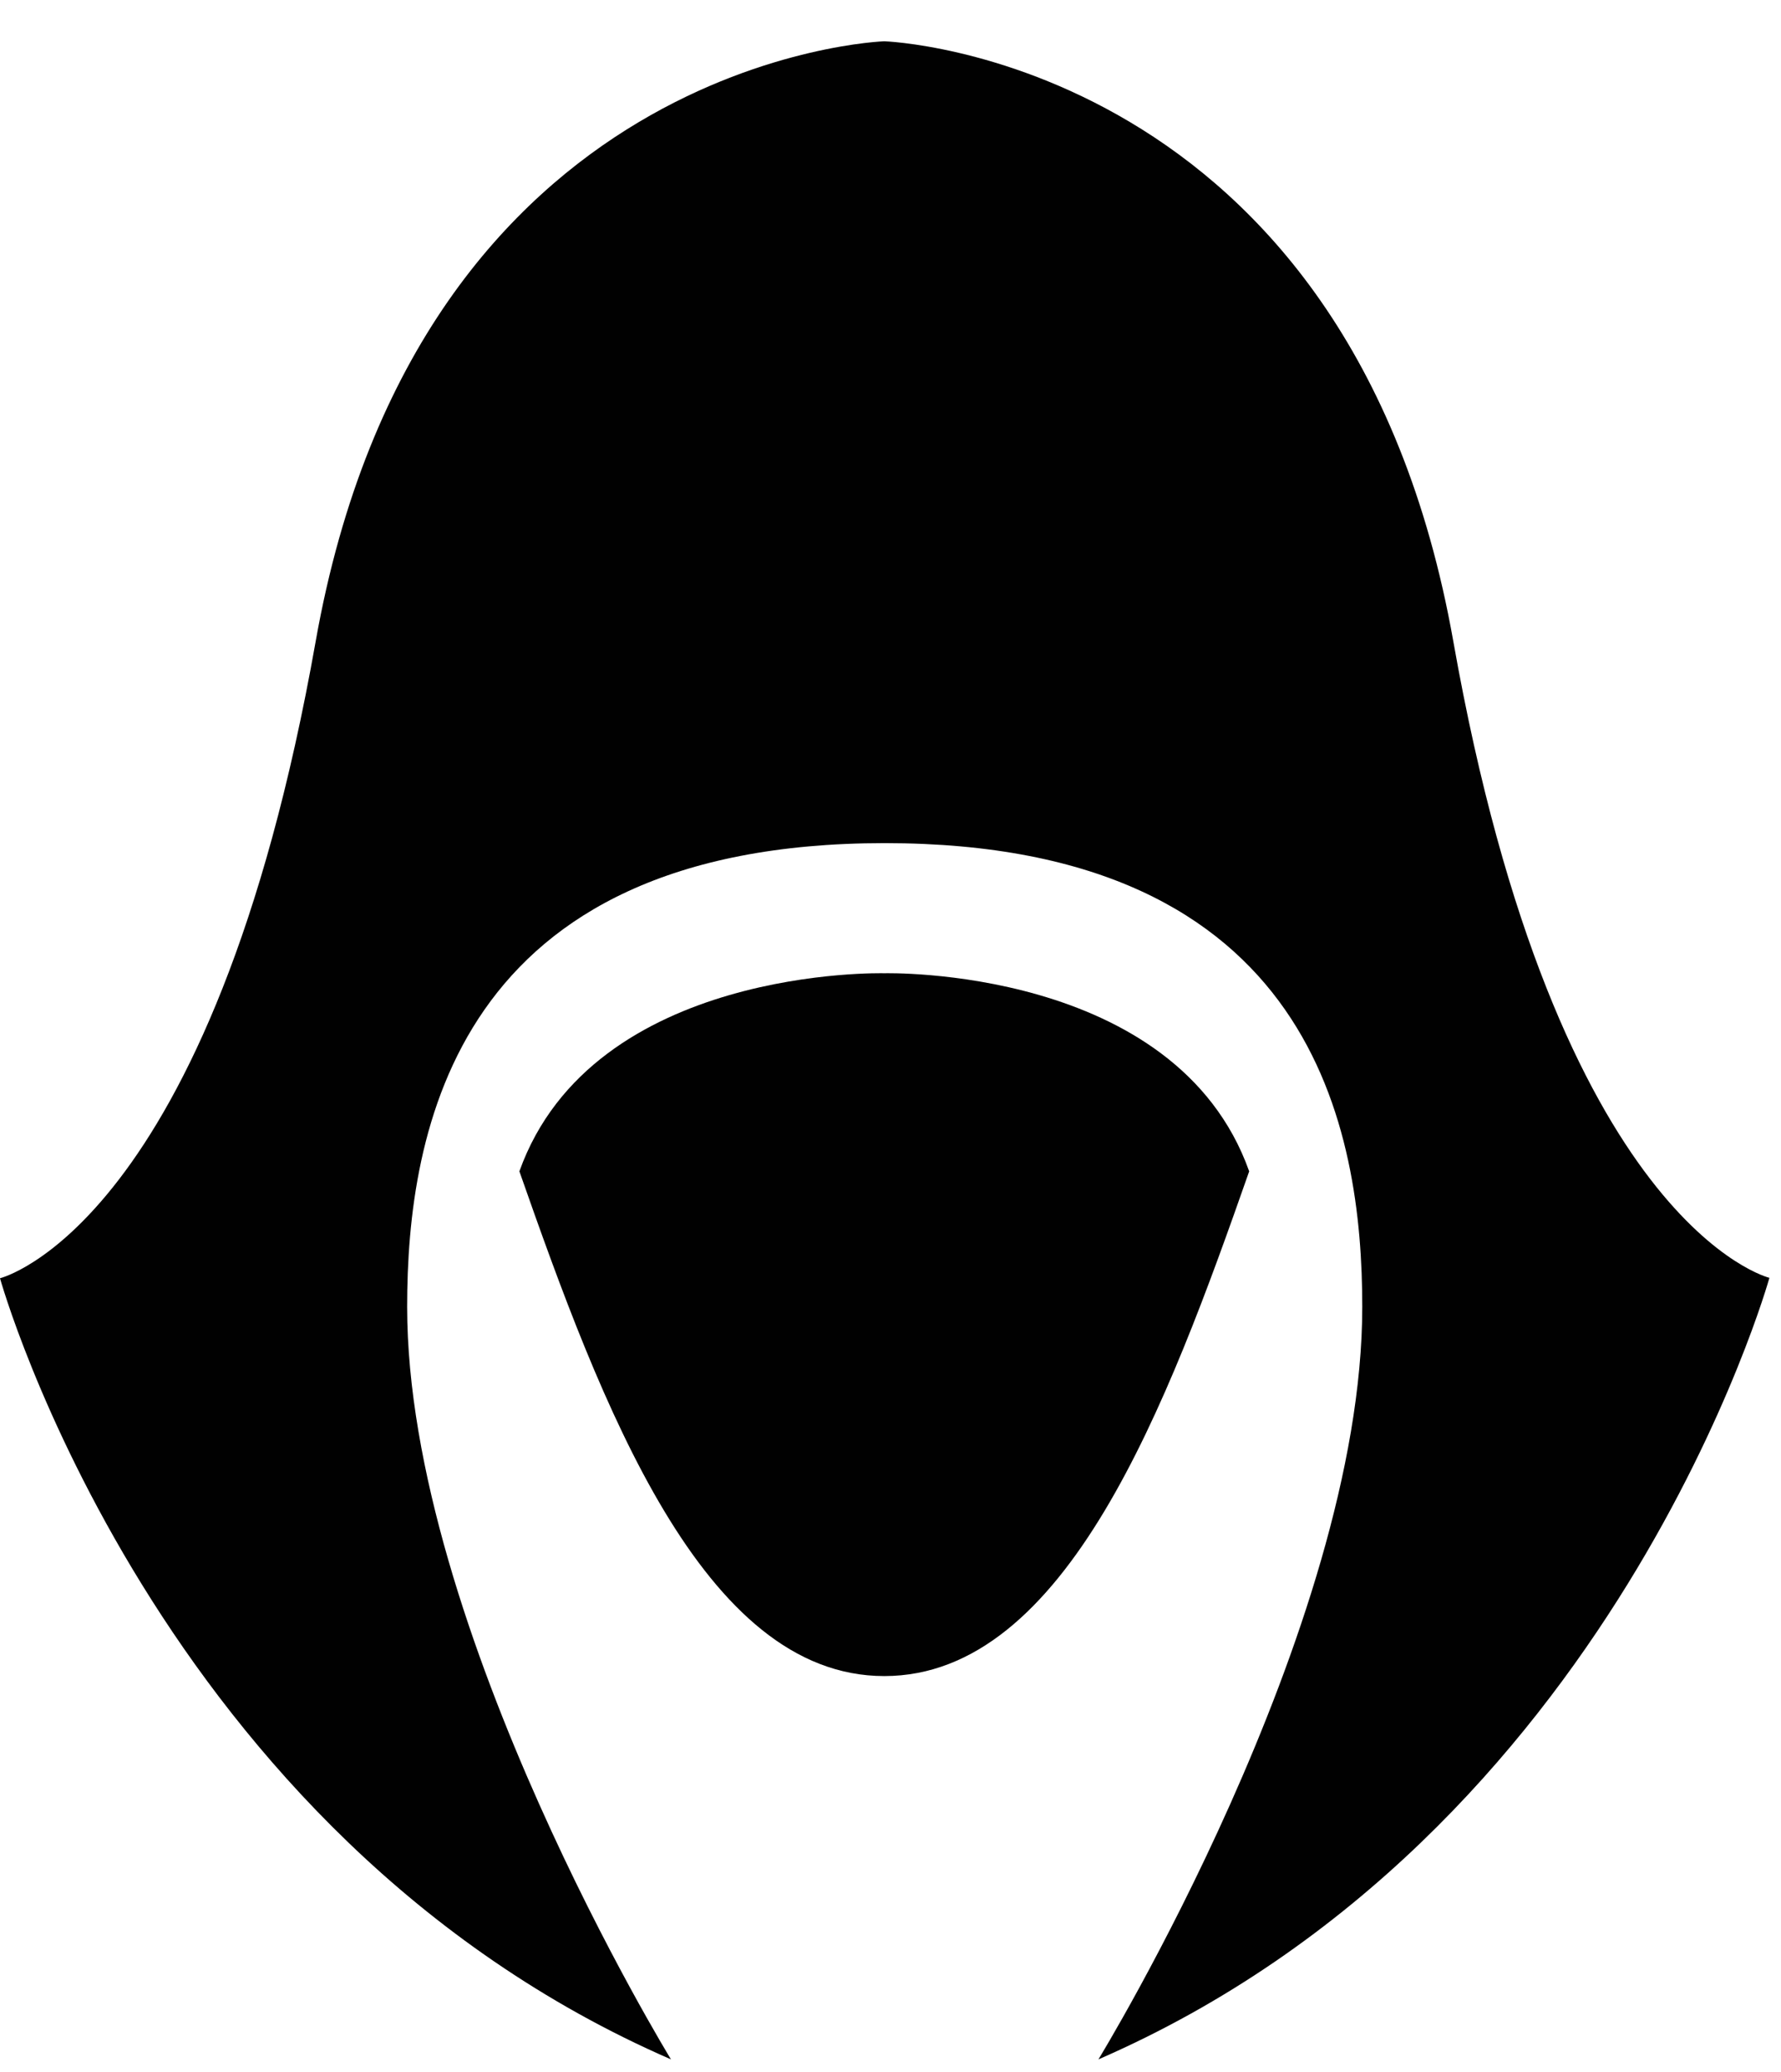 <svg width="43" height="50" viewBox="0 0 43 50" fill="none" xmlns="http://www.w3.org/2000/svg">
<path d="M35.09 15.486C32.59 1.366 21.35 0.996 21.35 0.996C21.35 0.996 10.12 1.366 7.62 15.486C5.12 29.606 0 30.846 0 30.846C0 30.846 3.74 44.276 16.2 49.696C16.2 49.696 9.83 39.306 9.83 31.536C9.83 27.326 10.97 20.346 21.36 20.346C31.75 20.346 32.89 27.316 32.89 31.536C32.89 39.306 26.52 49.696 26.52 49.696C38.98 44.276 42.72 30.836 42.72 30.836C42.72 30.836 37.59 29.596 35.09 15.486Z" fill="#010101"/>
<path d="M21.35 23.486C21.35 23.486 14.32 23.296 12.54 28.266C14.51 33.886 16.96 40.446 21.35 40.446C25.75 40.446 28.19 33.886 30.16 28.266C28.39 23.296 21.35 23.486 21.35 23.486Z" fill="#010101"/>
</svg>
